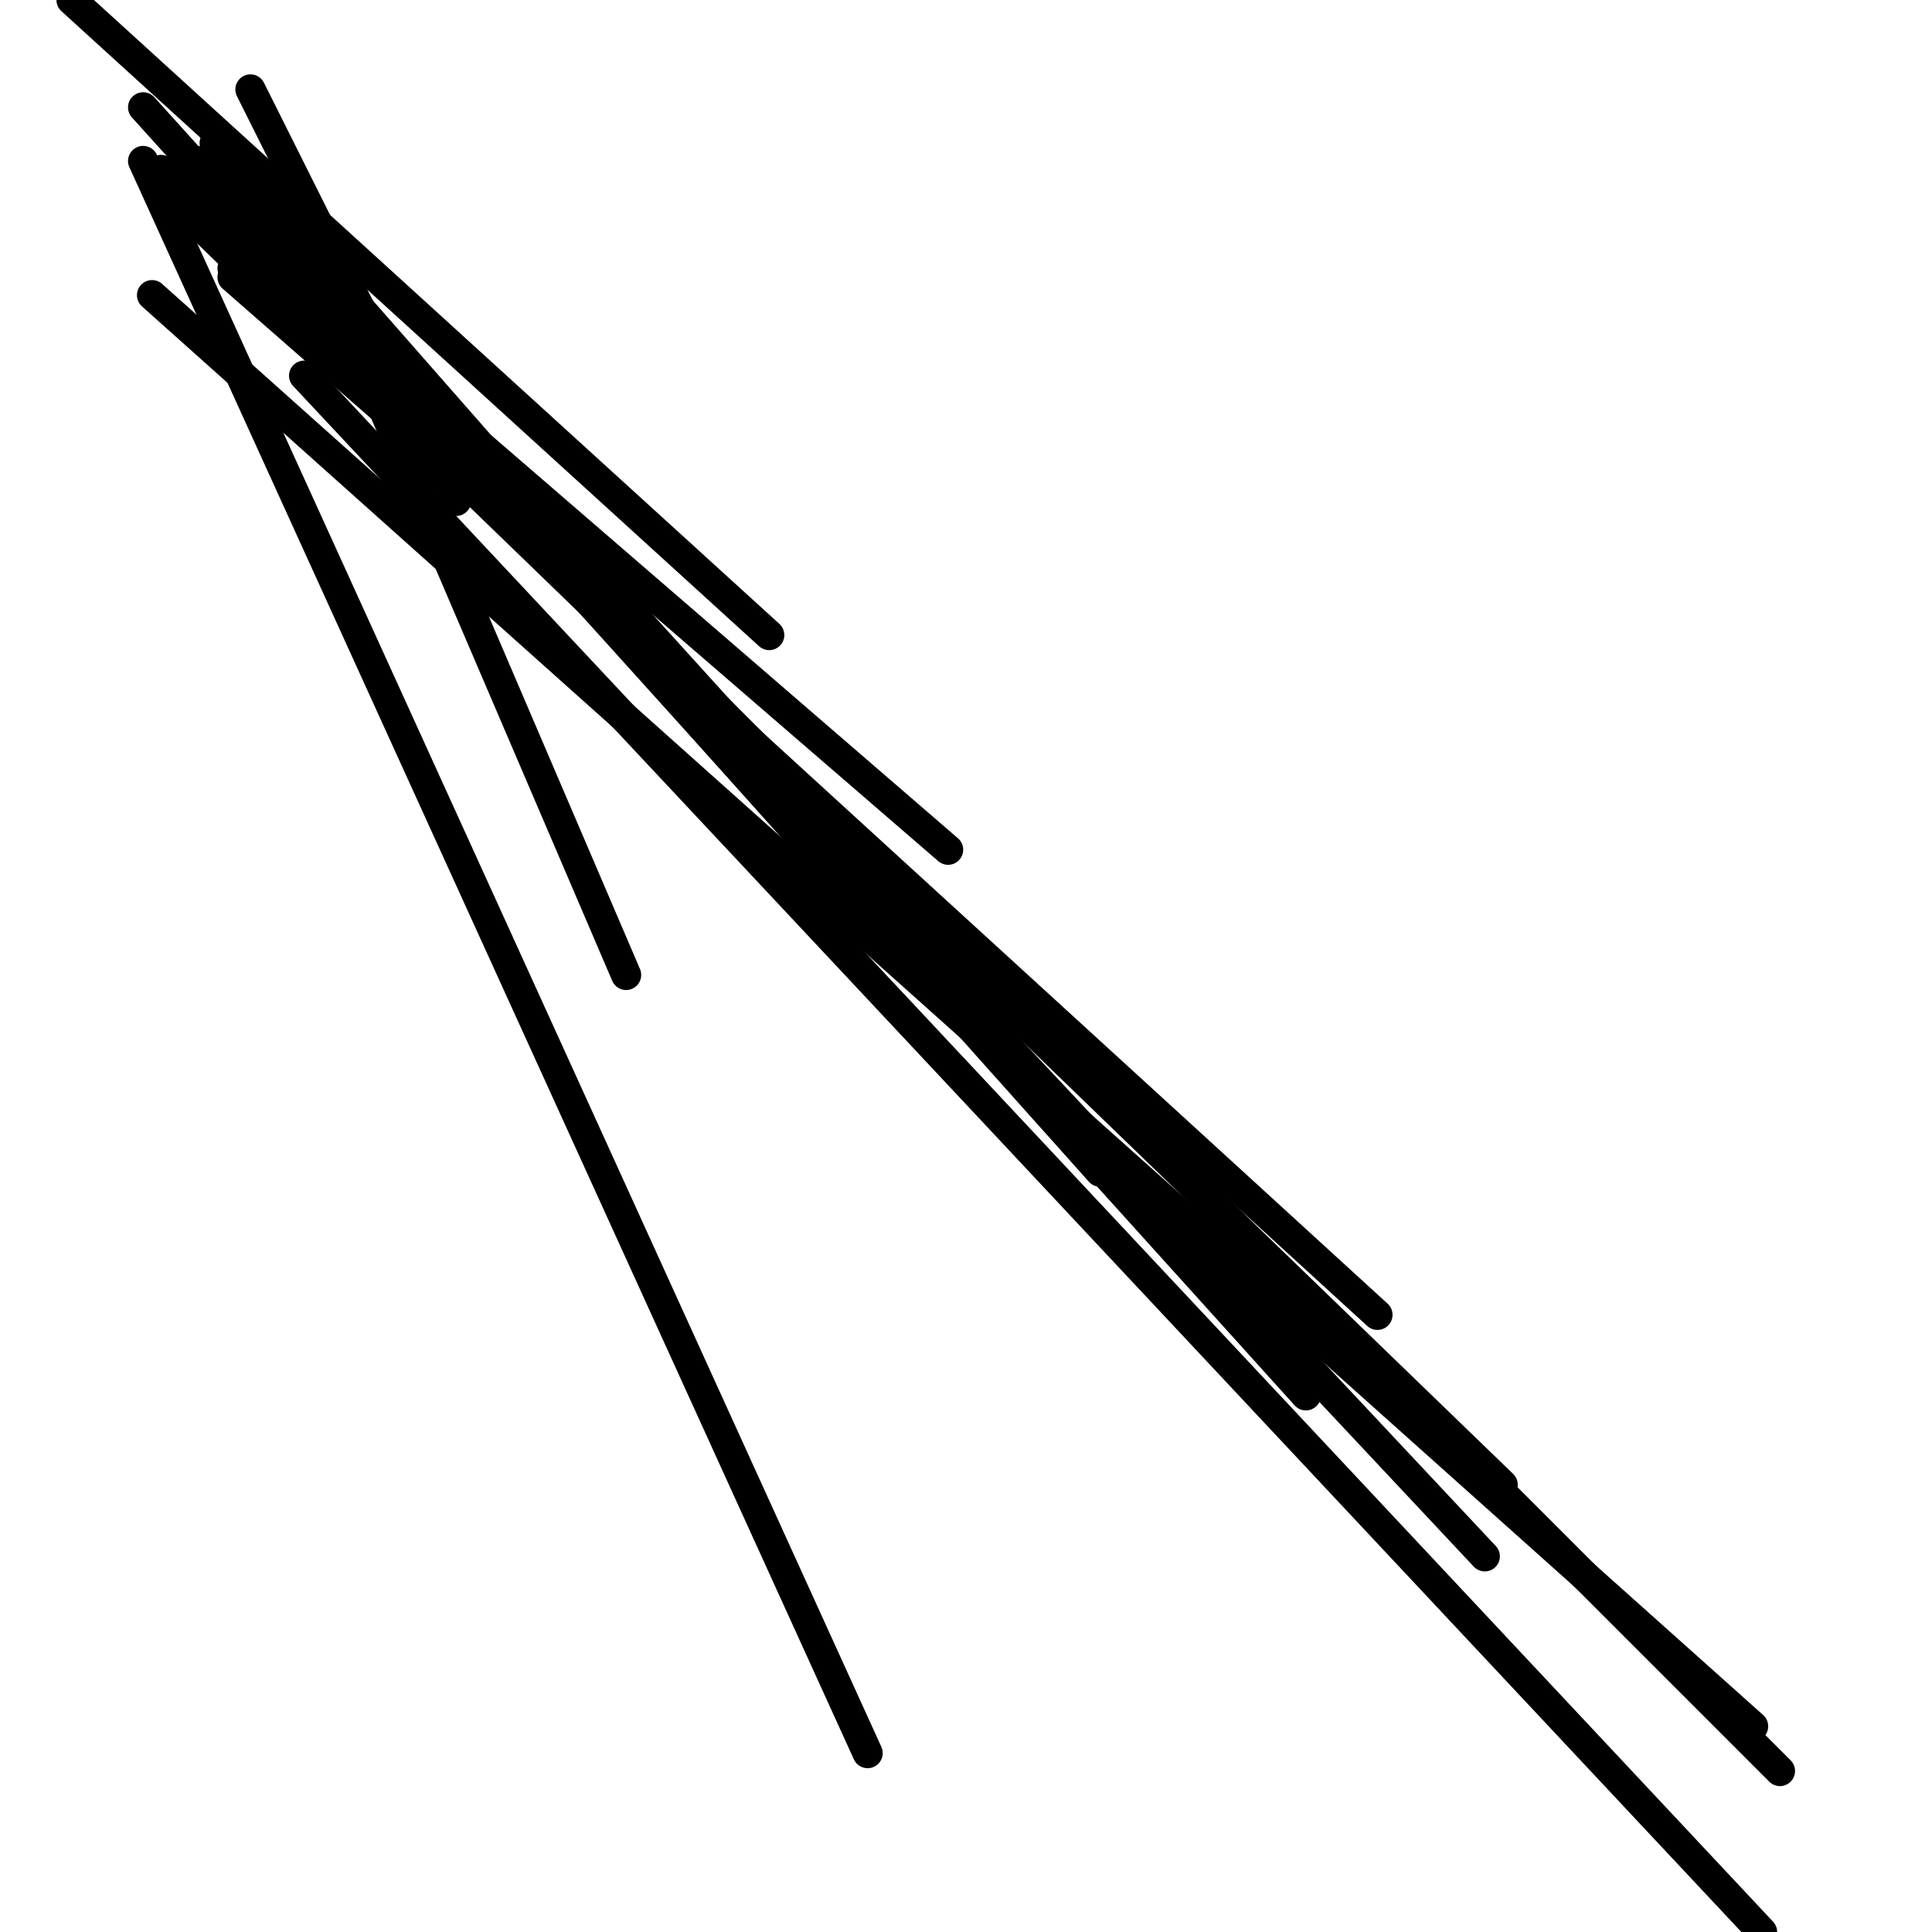 <?xml version="1.0" encoding="utf-8" ?>
<svg baseProfile="full" height="256" version="1.1" width="256" xmlns="http://www.w3.org/2000/svg" xmlns:ev="http://www.w3.org/2001/xml-events" xmlns:xlink="http://www.w3.org/1999/xlink"><defs /><polyline fill="none" points="93.63,92.444 37.926,35.556" stroke="black" stroke-linecap="round" stroke-width="4" /><polyline fill="none" points="101.926,84.148 9.481,0.0" stroke="black" stroke-linecap="round" stroke-width="4" /><polyline fill="none" points="87.704,86.519 30.815,36.741" stroke="black" stroke-linecap="round" stroke-width="4" /><polyline fill="none" points="82.963,78.222 40.296,42.667" stroke="black" stroke-linecap="round" stroke-width="4" /><polyline fill="none" points="114.963,232.296 18.963,21.333" stroke="black" stroke-linecap="round" stroke-width="4" /><polyline fill="none" points="82.963,129.185 47.407,46.222" stroke="black" stroke-linecap="round" stroke-width="4" /><polyline fill="none" points="232.296,228.741 20.148,39.111" stroke="black" stroke-linecap="round" stroke-width="4" /><polyline fill="none" points="233.481,256.0 40.296,49.778" stroke="black" stroke-linecap="round" stroke-width="4" /><polyline fill="none" points="235.852,234.667 27.259,26.074" stroke="black" stroke-linecap="round" stroke-width="4" /><polyline fill="none" points="60.444,59.259 61.63,60.444" stroke="black" stroke-linecap="round" stroke-width="4" /><polyline fill="none" points="33.185,11.852 60.444,66.37" stroke="black" stroke-linecap="round" stroke-width="4" /><polyline fill="none" points="106.667,106.667 37.926,30.815" stroke="black" stroke-linecap="round" stroke-width="4" /><polyline fill="none" points="122.074,125.63 28.444,18.963" stroke="black" stroke-linecap="round" stroke-width="4" /><polyline fill="none" points="125.63,112.593 21.333,22.519" stroke="black" stroke-linecap="round" stroke-width="4" /><polyline fill="none" points="145.778,155.259 26.074,21.333" stroke="black" stroke-linecap="round" stroke-width="4" /><polyline fill="none" points="144.593,151.704 40.296,35.556" stroke="black" stroke-linecap="round" stroke-width="4" /><polyline fill="none" points="182.519,174.222 30.815,35.556" stroke="black" stroke-linecap="round" stroke-width="4" /><polyline fill="none" points="173.037,184.889 18.963,14.222" stroke="black" stroke-linecap="round" stroke-width="4" /><polyline fill="none" points="199.111,196.741 20.148,23.704" stroke="black" stroke-linecap="round" stroke-width="4" /><polyline fill="none" points="196.741,206.222 36.741,35.556" stroke="black" stroke-linecap="round" stroke-width="4" /></svg>